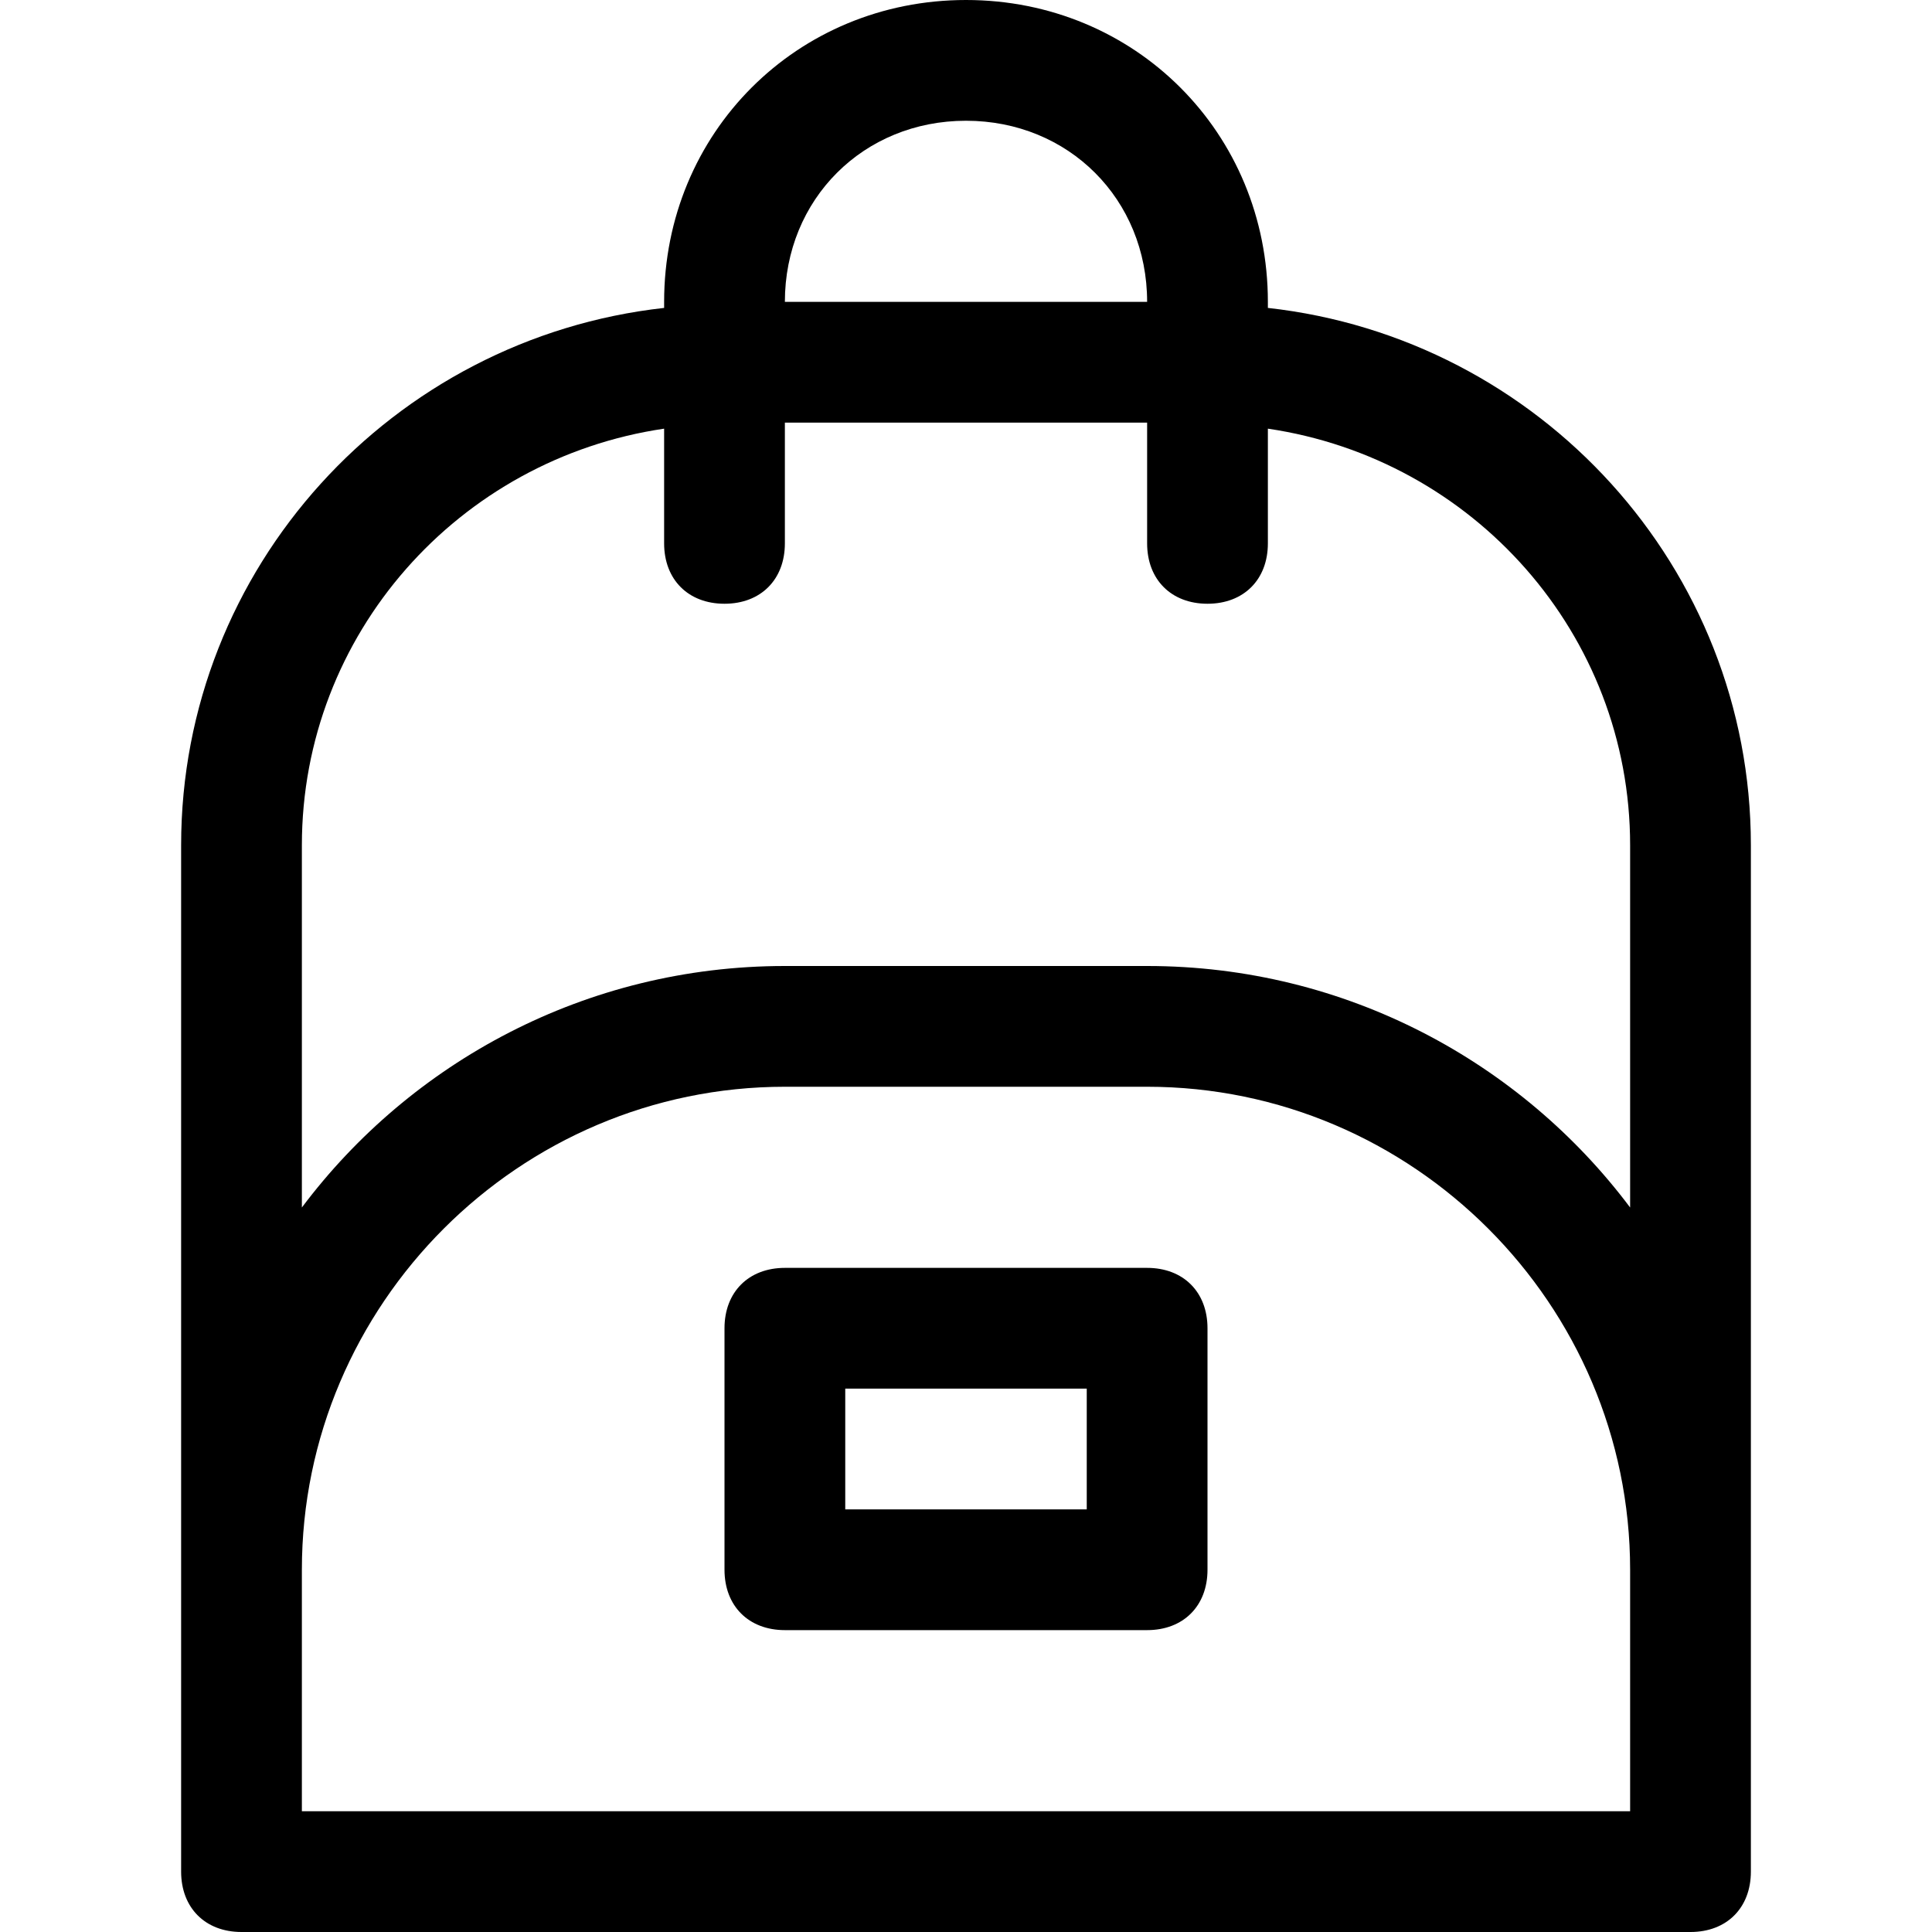 <?xml version="1.0" encoding="utf-8"?>
<!-- Generator: Adobe Illustrator 18.1.1, SVG Export Plug-In . SVG Version: 6.00 Build 0)  -->
<!DOCTYPE svg PUBLIC "-//W3C//DTD SVG 1.1//EN" "http://www.w3.org/Graphics/SVG/1.1/DTD/svg11.dtd">
<svg version="1.1" id="Layer_1" xmlns="http://www.w3.org/2000/svg" xmlns:xlink="http://www.w3.org/1999/xlink" x="0px" y="0px"
	 width="32px" height="32px" viewBox="0 0 32 32" enable-background="new 0 0 32 32" xml:space="preserve">
<path d="M16,0c-2.8,0-5,2.2-5,5v0.1C6.5,5.6,3,9.4,3,14v17c0,0.6,0.4,1,1,1h24c0.6,0,1-0.4,1-1V14c0-4.6-3.5-8.4-8-8.9V5
	C21,2.2,18.8,0,16,0z M16,2c1.7,0,3,1.3,3,3h-6C13,3.3,14.3,2,16,2z M27,30H5v-4c0-4.4,3.6-8,8-8h6c4.4,0,8,3.6,8,8V30z M27,14v6
	c-1.8-2.4-4.7-4-8-4h-6c-3.3,0-6.2,1.6-8,4v-6c0-3.5,2.6-6.4,6-6.9V9c0,0.6,0.4,1,1,1s1-0.4,1-1V7h6v2c0,0.6,0.4,1,1,1s1-0.4,1-1
	V7.1C24.4,7.6,27,10.5,27,14z"/>
<path d="M19,21h-6c-0.6,0-1,0.4-1,1v4c0,0.6,0.4,1,1,1h6c0.6,0,1-0.4,1-1v-4C20,21.4,19.6,21,19,21z M18,25h-4v-2h4V25z"/>
</svg>
